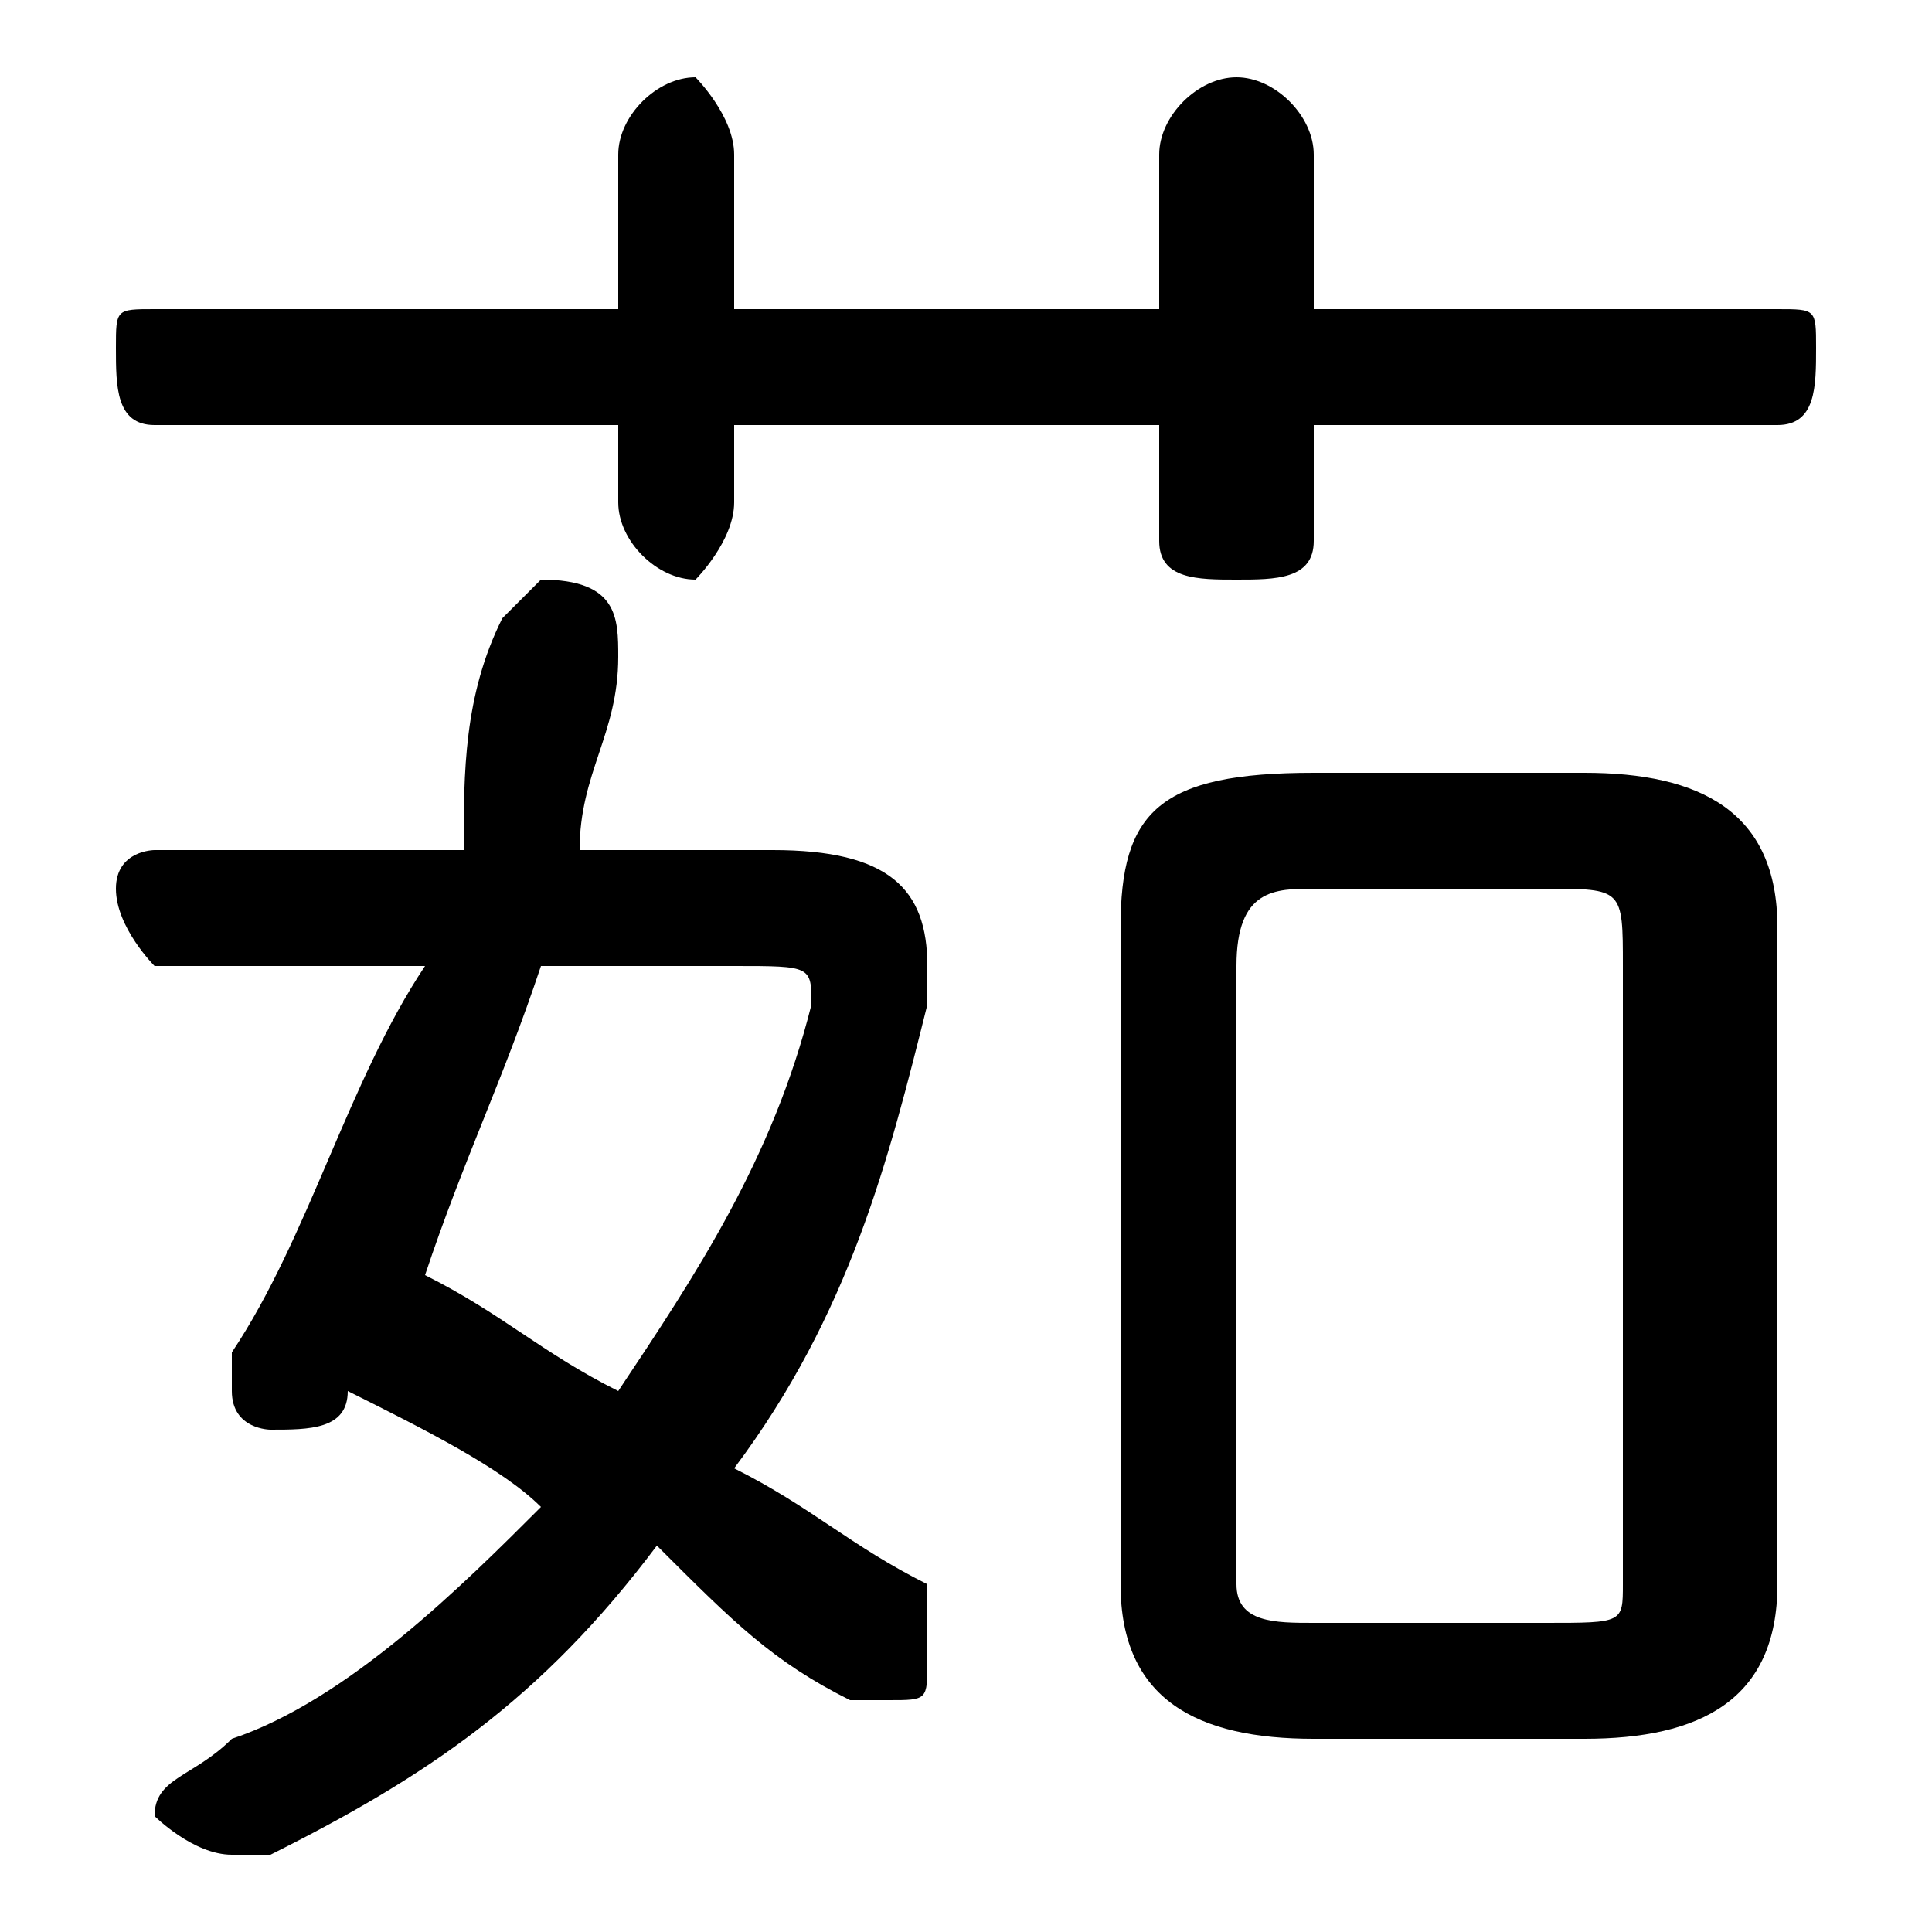<svg xmlns="http://www.w3.org/2000/svg" viewBox="0 -44.0 50.0 50.0">
    <rect x="0" y="-44.0" width="50.0" height="50.0" fill="#808080" stroke="none"/>
    <g transform="scale(1, -1)">
        <!-- ボディの枠 -->
        <rect x="0" y="-6.0" width="50.0" height="50.0"
            stroke="white" fill="white"/>
        <!-- グリフ座標系の原点 -->
        <circle cx="0" cy="0" r="5" fill="white"/>
        <!-- グリフのアウトライン -->
        <g style="fill:black;stroke:#000000;stroke-width:0;stroke-linecap:round;stroke-linejoin:round;">
        <path d="M 15.0 22.0 C 15.0 24.0 16.0 25.0 16.0 27.0 C 16.0 28.0 16.0 29.0 14.0 29.0 C 14.0 29.0 13.0 28.0 13.0 28.0 C 12.0 26.0 12.0 24.0 12.0 22.0 L 4.0 22.0 C 4.0 22.0 3.0 22.0 3.0 21.0 C 3.0 20.0 4.0 19.0 4.0 19.0 L 11.0 19.0 C 9.0 16.0 8.0 12.0 6.0 9.0 C 6.0 9.0 6.0 8.0 6.0 8.0 C 6.0 7.0 7.0 7.0 7.0 7.0 C 8.0 7.0 9.0 7.0 9.0 8.0 C 9.0 8.0 9.0 8.0 9.0 8.0 C 11.0 7.0 13.0 6.0 14.0 5.0 C 12.0 3.0 9.0 0.0 6.0 -1.0 C 5.0 -2.0 4.0 -2.0 4.0 -3.0 C 4.0 -3.0 5.0 -4.0 6.0 -4.0 C 6.0 -4.0 7.0 -4.0 7.0 -4.0 C 11.0 -2.0 14.0 0.0 17.0 4.0 C 19.0 2.0 20.0 1.0 22.0 0.0 C 22.0 -0.0 22.0 -0.0 23.0 -0.0 C 24.0 -0.0 24.0 0.0 24.0 1.0 C 24.0 2.0 24.0 2.0 24.0 3.0 C 22.0 4.0 21.0 5.0 19.0 6.0 C 22.0 10.0 23.0 14.0 24.0 18.0 C 24.0 18.0 24.0 19.0 24.0 19.0 C 24.0 21.0 23.0 22.0 20.0 22.0 Z M 19.0 19.0 C 21.0 19.0 21.0 19.0 21.0 18.0 C 20.0 14.0 18.0 11.0 16.0 8.0 C 14.0 9.0 13.0 10.0 11.0 11.0 C 12.0 14.0 13.0 16.0 14.0 19.0 Z M 41.0 -1.0 C 44.0 -1.0 46.0 -0.0 46.0 3.0 L 46.0 20.0 C 46.0 23.0 44.0 24.0 41.0 24.0 L 34.0 24.0 C 30.0 24.0 29.0 23.0 29.0 20.0 L 29.0 3.0 C 29.0 -0.0 31.0 -1.0 34.0 -1.0 Z M 34.0 2.0 C 33.0 2.0 32.0 2.0 32.0 3.0 L 32.0 19.0 C 32.0 21.0 33.0 21.0 34.0 21.0 L 40.0 21.0 C 42.0 21.0 42.0 21.0 42.0 19.0 L 42.0 3.0 C 42.0 2.0 42.0 2.0 40.0 2.0 Z M 30.0 36.0 L 19.0 36.0 L 19.0 40.0 C 19.0 41.0 18.0 42.0 18.0 42.0 C 17.0 42.0 16.0 41.0 16.0 40.0 L 16.0 36.0 L 4.0 36.0 C 3.0 36.0 3.0 36.0 3.0 35.0 C 3.0 34.0 3.0 33.0 4.0 33.0 L 16.0 33.0 L 16.0 31.0 C 16.0 30.0 17.0 29.0 18.0 29.0 C 18.0 29.0 19.0 30.0 19.0 31.0 L 19.0 33.0 L 30.0 33.0 L 30.0 30.0 C 30.0 29.0 31.0 29.0 32.0 29.0 C 33.0 29.0 34.0 29.0 34.0 30.0 L 34.0 33.0 L 46.0 33.0 C 47.0 33.0 47.0 34.0 47.0 35.0 C 47.0 36.0 47.0 36.0 46.0 36.0 L 34.0 36.0 L 34.0 40.0 C 34.0 41.0 33.0 42.0 32.0 42.0 C 31.0 42.0 30.0 41.0 30.0 40.0 Z"/>
    </g>
    </g>
</svg>
